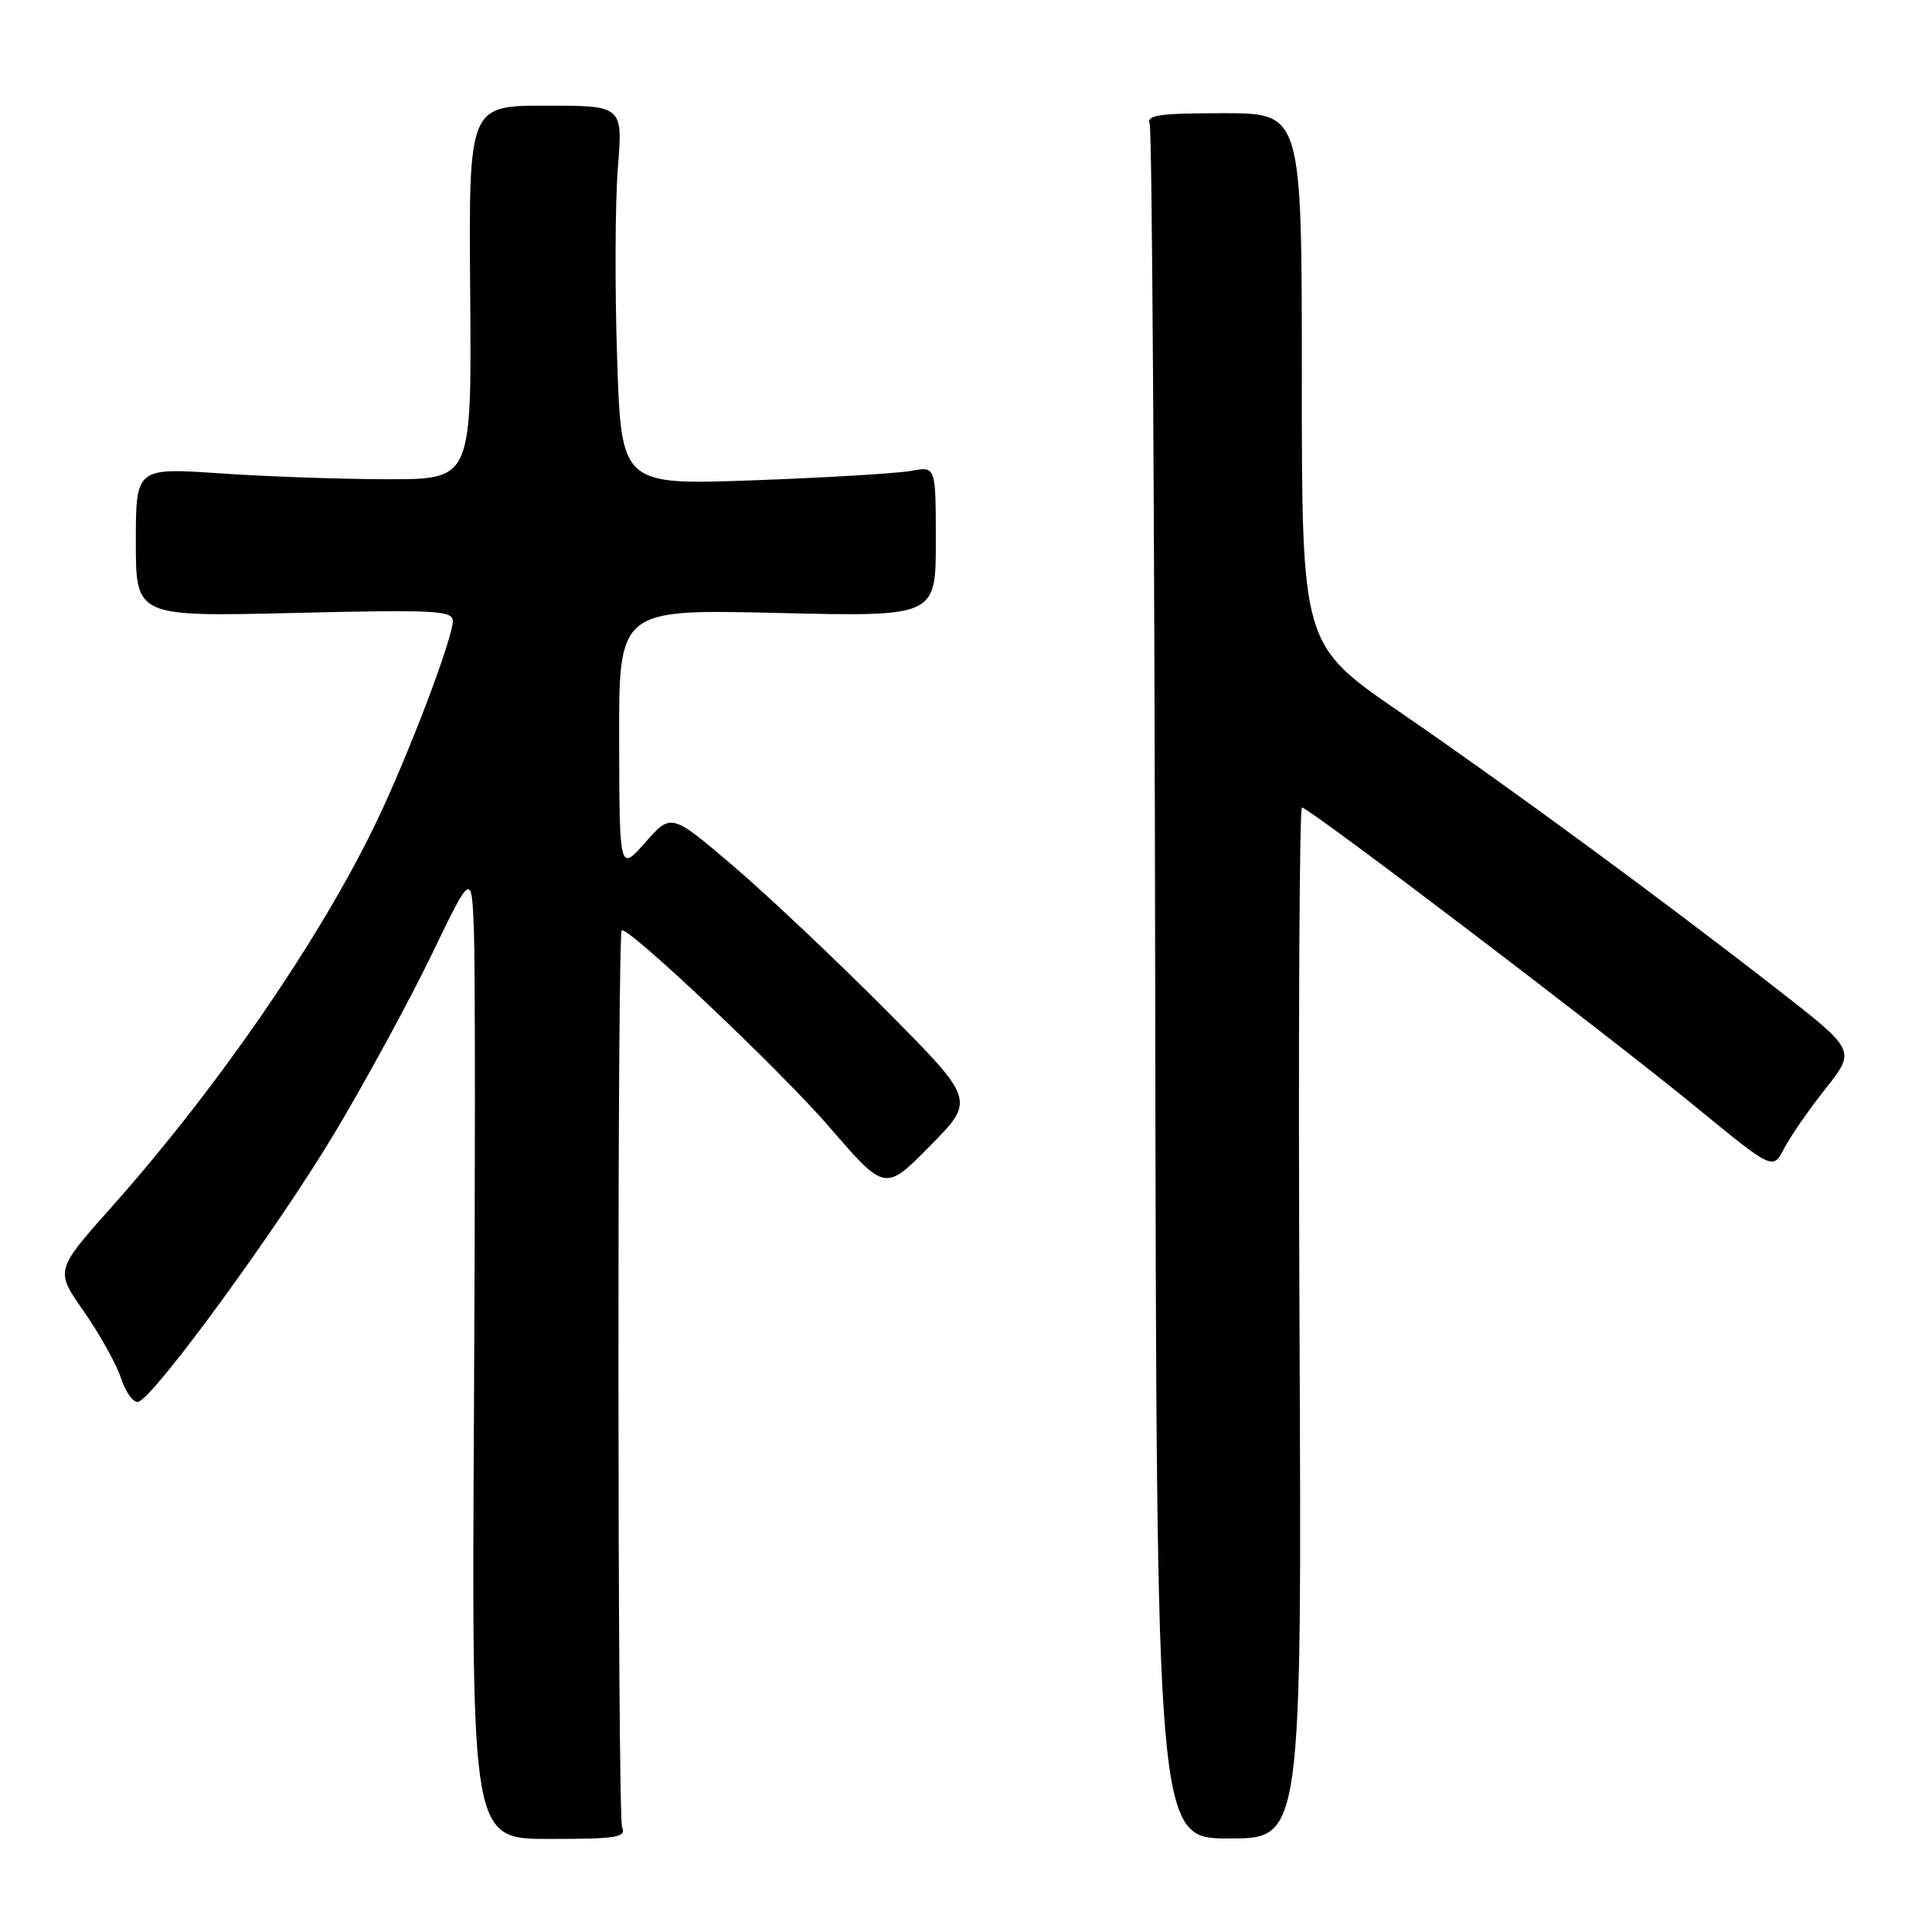 <?xml version="1.0" encoding="UTF-8" standalone="no"?>
<!DOCTYPE svg PUBLIC "-//W3C//DTD SVG 1.1//EN" "http://www.w3.org/Graphics/SVG/1.1/DTD/svg11.dtd" >
<svg xmlns="http://www.w3.org/2000/svg" xmlns:xlink="http://www.w3.org/1999/xlink" version="1.1" viewBox="0 0 256 256">
 <g >
 <path fill="currentColor"
d=" M 82.43 242.08 C 81.82 240.63 81.77 123.89 82.38 123.29 C 83.08 122.58 103.39 141.80 109.89 149.33 C 117.28 157.89 117.28 157.89 123.25 151.82 C 129.23 145.76 129.23 145.76 117.36 133.82 C 110.84 127.25 101.77 118.69 97.22 114.80 C 88.94 107.73 88.94 107.73 85.51 111.62 C 82.08 115.50 82.08 115.50 82.04 98.11 C 82.00 80.72 82.00 80.72 103.00 81.22 C 124.00 81.72 124.00 81.72 124.00 71.75 C 124.00 61.77 124.00 61.77 120.75 62.39 C 118.96 62.72 109.58 63.29 99.91 63.64 C 82.32 64.28 82.32 64.28 81.77 47.39 C 81.46 38.10 81.51 26.79 81.87 22.25 C 82.53 14.00 82.53 14.00 72.32 14.00 C 62.11 14.00 62.11 14.00 62.30 38.75 C 62.50 63.50 62.50 63.50 51.50 63.50 C 45.45 63.50 35.44 63.15 29.25 62.73 C 18.00 61.96 18.00 61.96 18.00 71.84 C 18.00 81.72 18.00 81.72 39.00 81.22 C 57.65 80.77 60.00 80.89 60.00 82.29 C 60.00 84.39 55.03 97.70 50.77 107.00 C 43.62 122.64 29.51 143.39 14.80 159.92 C 7.30 168.34 7.30 168.34 11.11 173.77 C 13.20 176.76 15.43 180.76 16.05 182.66 C 16.68 184.55 17.71 185.94 18.34 185.74 C 20.50 185.06 36.92 162.56 44.42 149.99 C 48.53 143.11 54.28 132.54 57.20 126.49 C 62.50 115.50 62.50 115.50 62.80 123.50 C 62.97 127.90 62.97 156.74 62.80 187.58 C 62.50 243.67 62.50 243.67 72.79 243.67 C 81.79 243.67 83.00 243.47 82.43 242.08 Z  M 172.19 175.30 C 172.02 137.74 172.17 107.00 172.52 107.00 C 173.45 107.00 212.79 136.91 224.71 146.68 C 234.92 155.05 234.92 155.05 236.40 152.19 C 237.21 150.62 239.68 147.05 241.89 144.26 C 245.90 139.19 245.90 139.19 235.70 131.24 C 220.12 119.10 199.91 104.25 185.50 94.36 C 172.50 85.44 172.50 85.44 172.50 50.22 C 172.50 15.00 172.50 15.00 162.14 15.00 C 153.50 15.00 151.88 15.24 152.34 16.45 C 152.65 17.25 152.98 68.69 153.07 130.76 C 153.24 243.61 153.24 243.61 162.87 243.61 C 172.50 243.61 172.50 243.61 172.19 175.30 Z "/>
</g>
</svg>